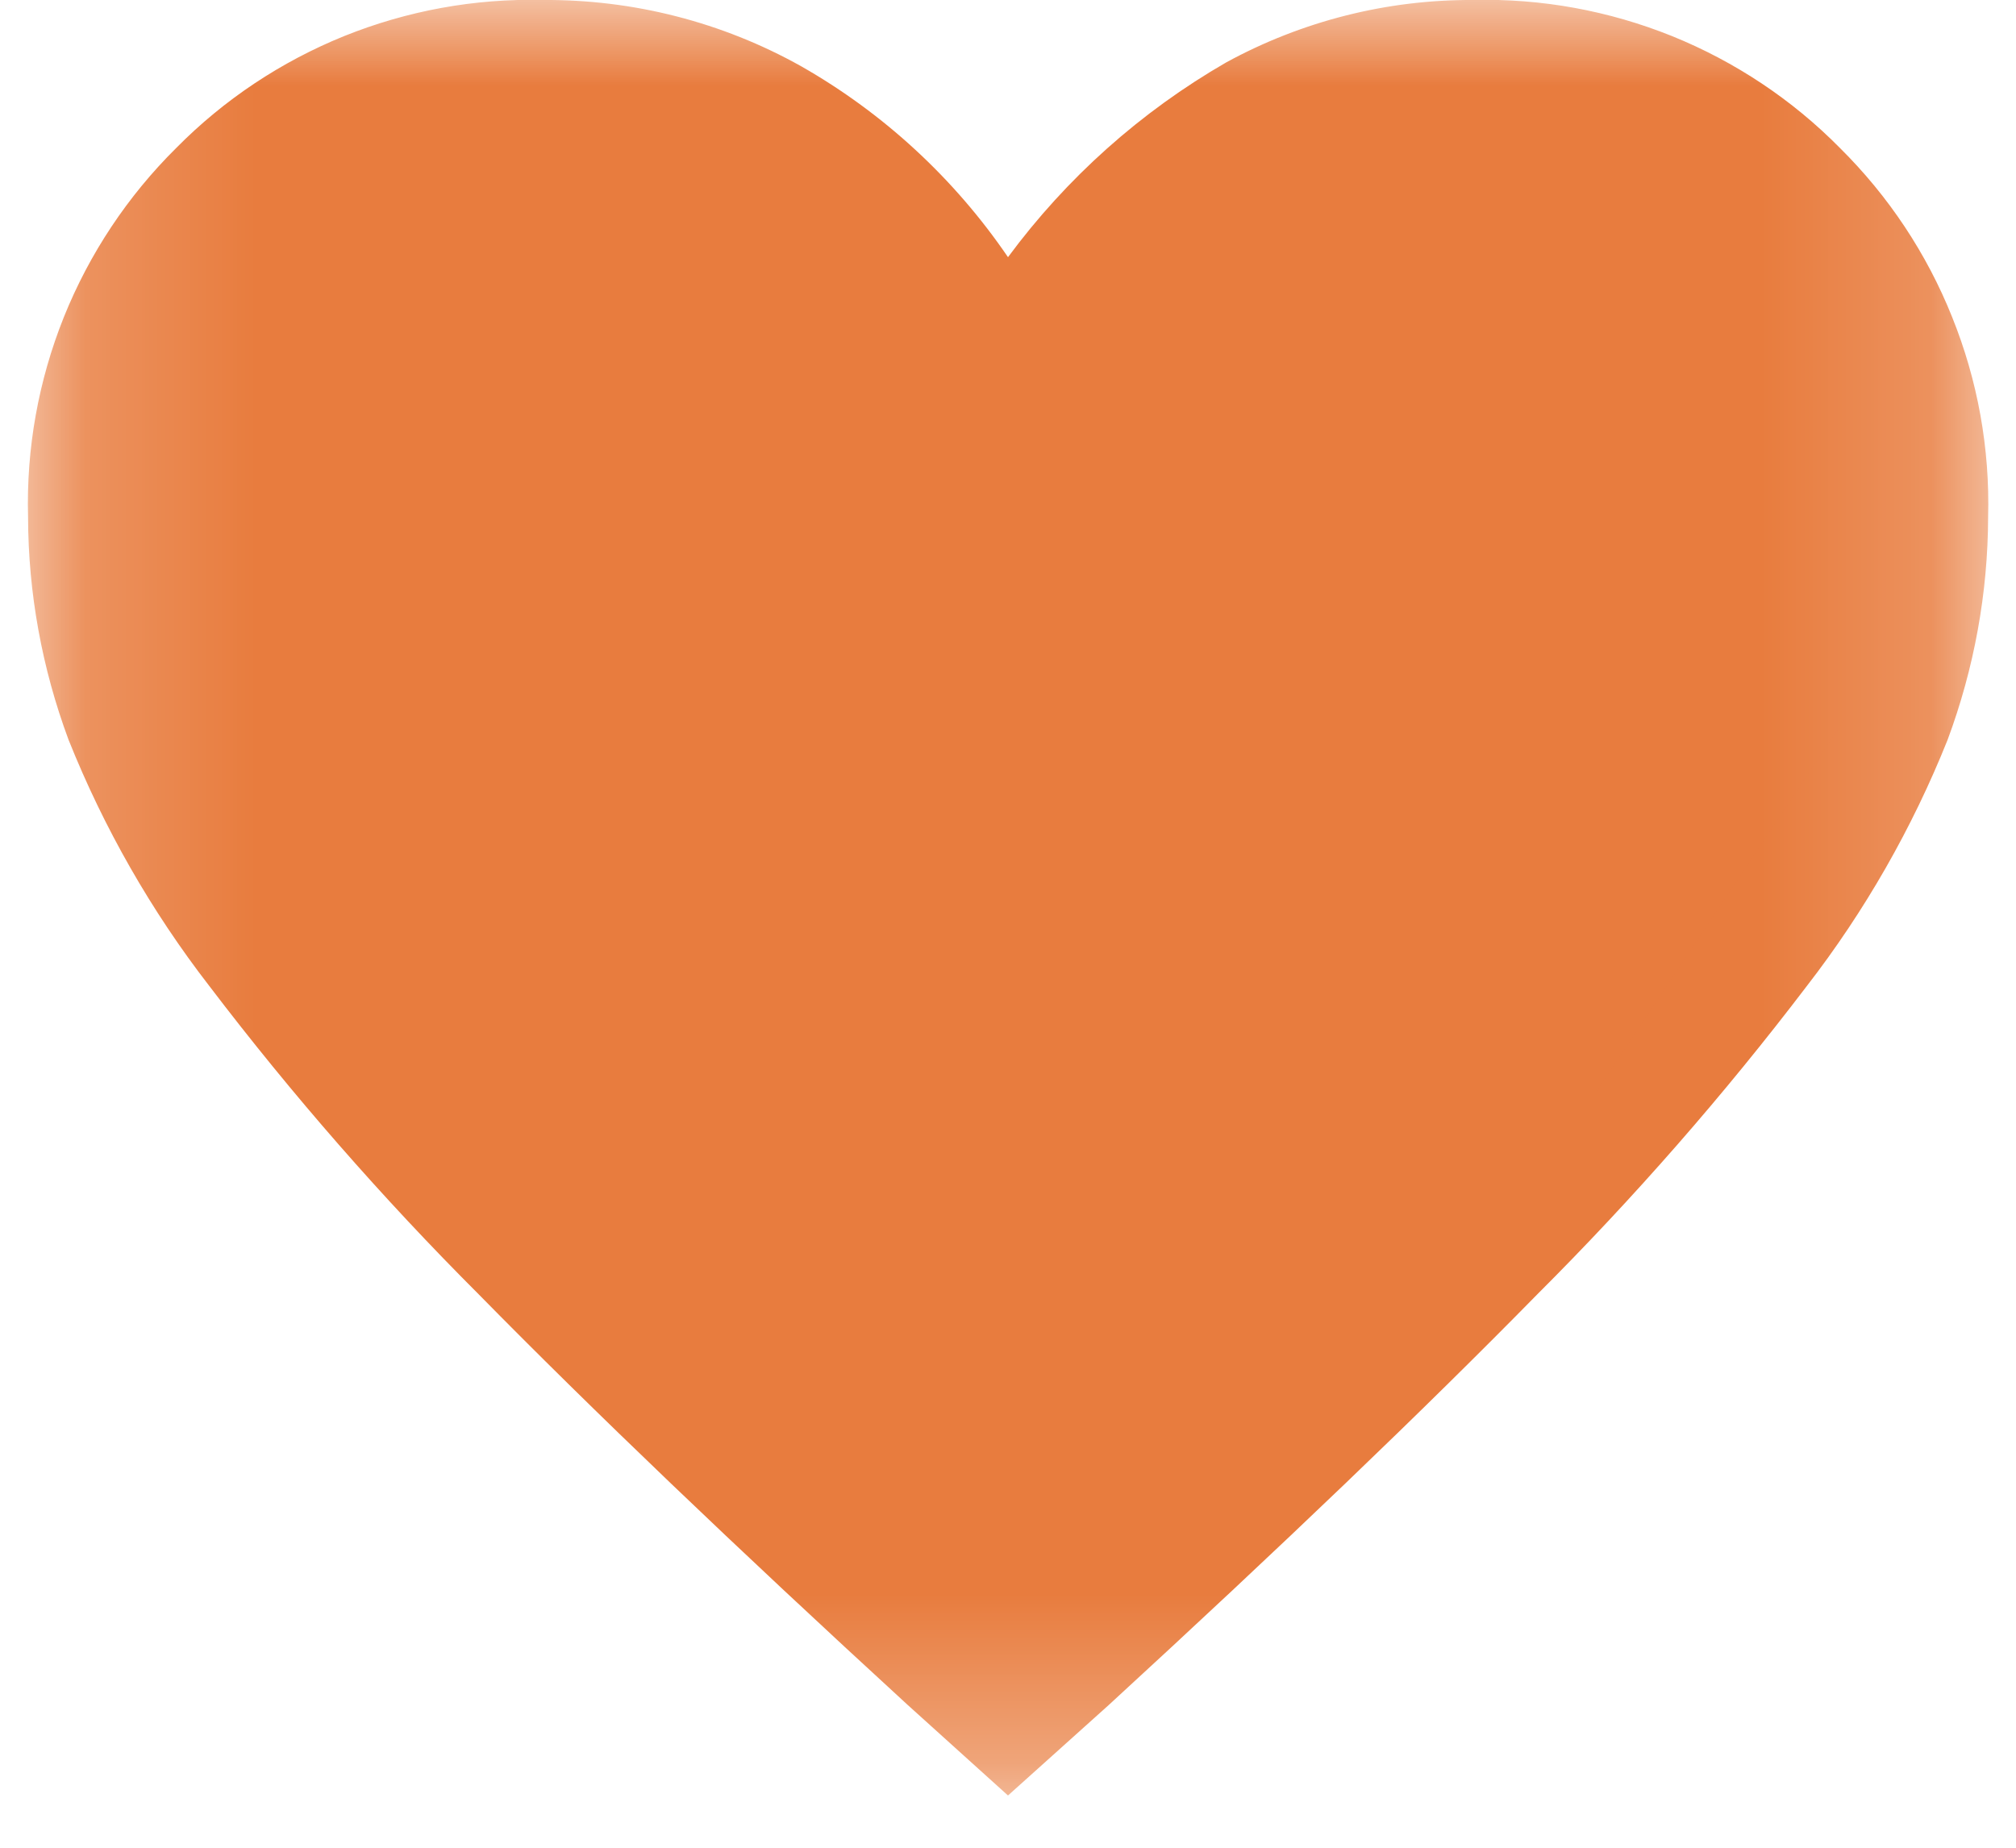 <svg width="12" height="11" viewBox="0 0 12 11" fill="none" xmlns="http://www.w3.org/2000/svg">
<mask id="mask0_289_12502" style="mask-type:luminance" maskUnits="userSpaceOnUse" x="0" y="0" width="12" height="11">
<path d="M11.834 0H0.167V10.69H11.834V0Z" fill="white"/>
</mask>
<g mask="url(#mask0_289_12502)">
<path d="M6 10.689L5.403 10.15C4.374 9.206 3.523 8.391 2.85 7.706C2.275 7.131 1.739 6.518 1.246 5.87C0.9 5.423 0.618 4.929 0.408 4.404C0.25 3.979 0.168 3.53 0.167 3.077C0.156 2.67 0.229 2.265 0.38 1.888C0.532 1.51 0.76 1.167 1.049 0.881C1.333 0.593 1.673 0.367 2.048 0.215C2.423 0.064 2.825 -0.01 3.23 -0C3.768 -0.004 4.298 0.131 4.768 0.394C5.26 0.674 5.681 1.063 6 1.531C6.349 1.059 6.79 0.665 7.298 0.372C7.75 0.125 8.257 -0.003 8.771 -0C9.176 -0.01 9.578 0.064 9.953 0.215C10.328 0.367 10.668 0.593 10.952 0.881C11.241 1.167 11.469 1.51 11.62 1.888C11.772 2.265 11.845 2.67 11.834 3.077C11.833 3.53 11.751 3.979 11.593 4.404C11.383 4.929 11.101 5.423 10.755 5.87C10.262 6.518 9.726 7.131 9.15 7.706C8.478 8.391 7.628 9.206 6.6 10.15L6 10.689ZM6 9.537C6.985 8.633 7.795 7.858 8.43 7.212C8.968 6.675 9.475 6.108 9.947 5.512C10.267 5.117 10.532 4.68 10.735 4.213C10.881 3.852 10.957 3.468 10.959 3.079C10.969 2.787 10.92 2.497 10.815 2.224C10.71 1.952 10.55 1.704 10.346 1.495C10.141 1.289 9.896 1.128 9.625 1.021C9.355 0.914 9.065 0.865 8.775 0.875C8.274 0.875 7.786 1.036 7.384 1.334C6.934 1.669 6.579 2.113 6.35 2.625H5.636C5.412 2.117 5.061 1.675 4.617 1.342C4.217 1.039 3.728 0.875 3.226 0.875C2.936 0.865 2.646 0.914 2.376 1.021C2.105 1.128 1.86 1.289 1.655 1.495C1.451 1.704 1.291 1.953 1.186 2.225C1.08 2.498 1.032 2.789 1.042 3.082C1.045 3.473 1.122 3.859 1.268 4.222C1.47 4.693 1.735 5.134 2.056 5.535C2.526 6.133 3.035 6.701 3.58 7.233C4.221 7.875 5.028 8.643 6 9.537Z" fill="#E87C3E"/>
<path d="M4 0.5L6 2L7 1L9 0.5L10 1L11 2L11.5 3.5L10.5 5L8.5 8L6 10L5 9L3.5 7.5L1.5 6L0.5 4V2.5L1.5 1L2.5 0.5H4Z" fill="#E87C3E"/>
</g>
</svg>
